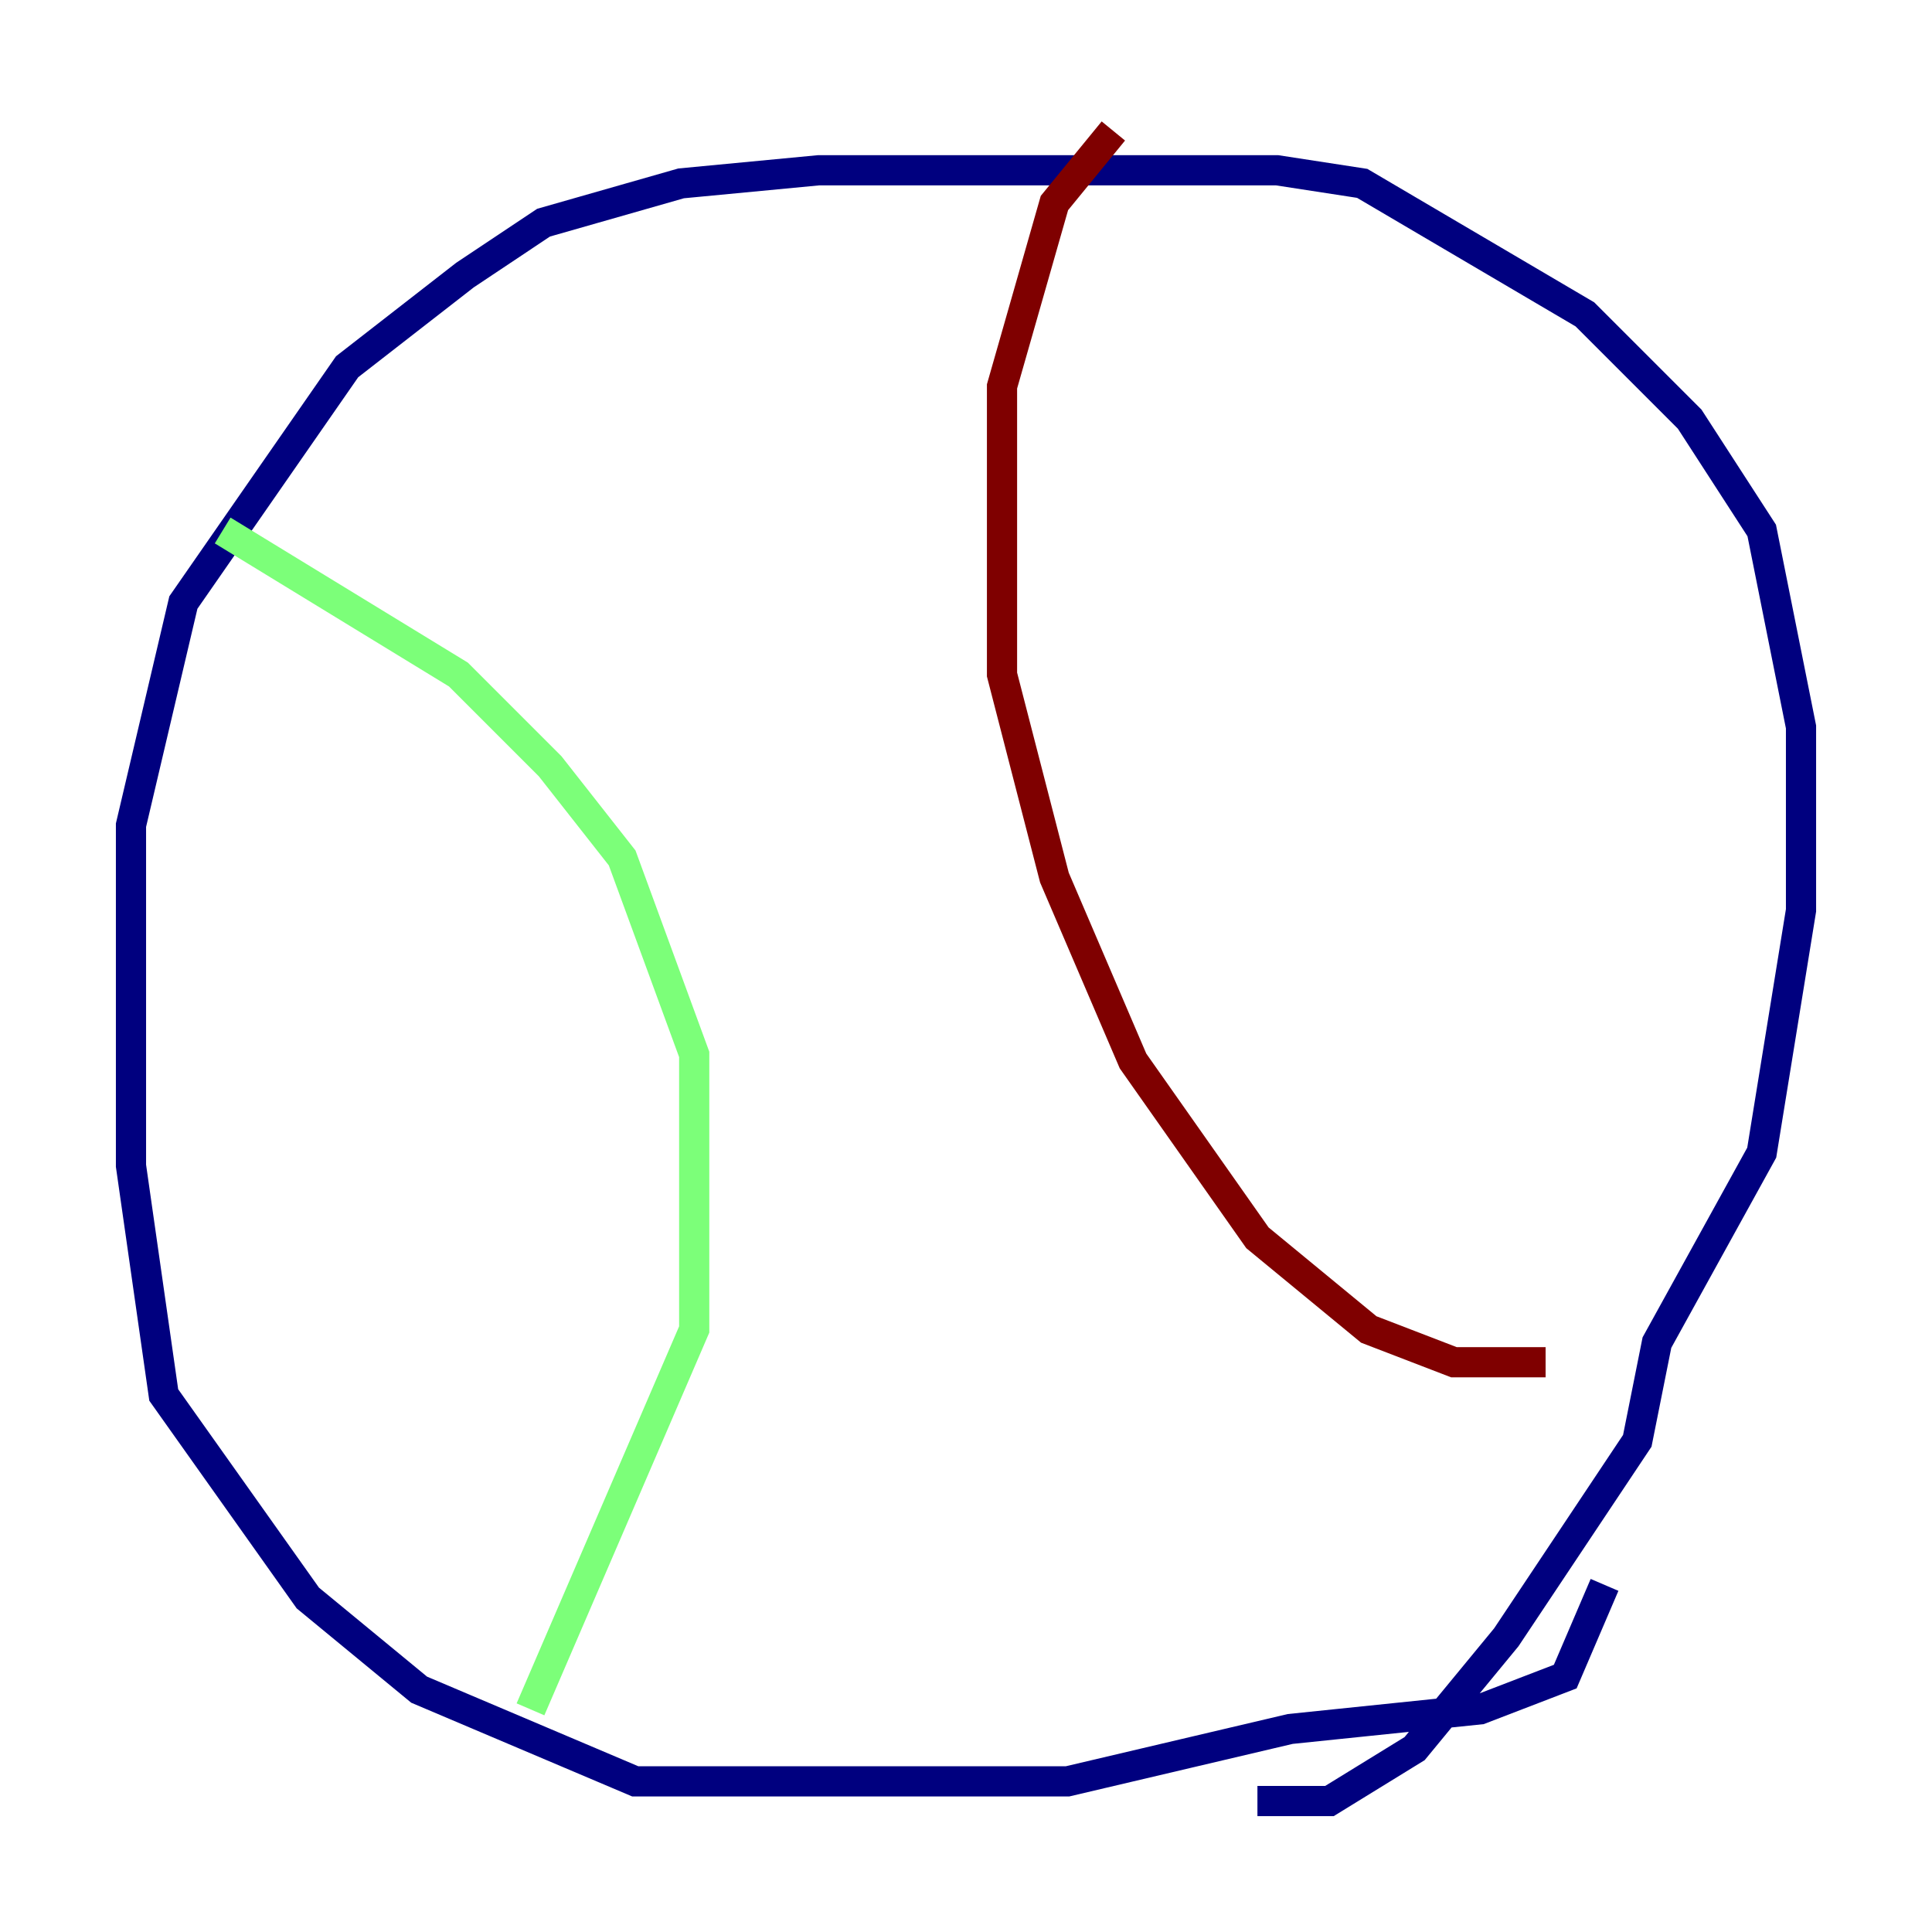 <?xml version="1.0" encoding="utf-8" ?>
<svg baseProfile="tiny" height="128" version="1.2" viewBox="0,0,128,128" width="128" xmlns="http://www.w3.org/2000/svg" xmlns:ev="http://www.w3.org/2001/xml-events" xmlns:xlink="http://www.w3.org/1999/xlink"><defs /><polyline fill="none" points="106.305,105.003 103.702,111.078 98.061,113.248 85.478,114.549 70.725,118.02 42.088,118.02 27.77,111.946 20.393,105.871 10.848,92.42 8.678,77.234 8.678,54.671 12.149,39.919 22.997,24.298 30.807,18.224 36.014,14.752 45.125,12.149 54.237,11.281 84.61,11.281 90.251,12.149 105.003,20.827 111.946,27.77 116.719,35.146 119.322,48.163 119.322,60.312 116.719,76.366 109.776,88.949 108.475,95.458 99.797,108.475 93.722,115.851 88.081,119.322 83.308,119.322" stroke="#00007f" stroke-width="2" /><polyline fill="none" points="35.146,113.248 45.993,88.081 45.993,69.858 41.22,56.841 36.447,50.766 30.373,44.691 14.752,35.146" stroke="#7cff79" stroke-width="2" /><polyline fill="none" points="102.4,90.251 96.325,90.251 90.685,88.081 83.308,82.007 75.064,70.291 69.858,58.142 66.386,44.691 66.386,25.6 69.858,13.451 73.763,8.678" stroke="#7f0000" stroke-width="2" /></svg>